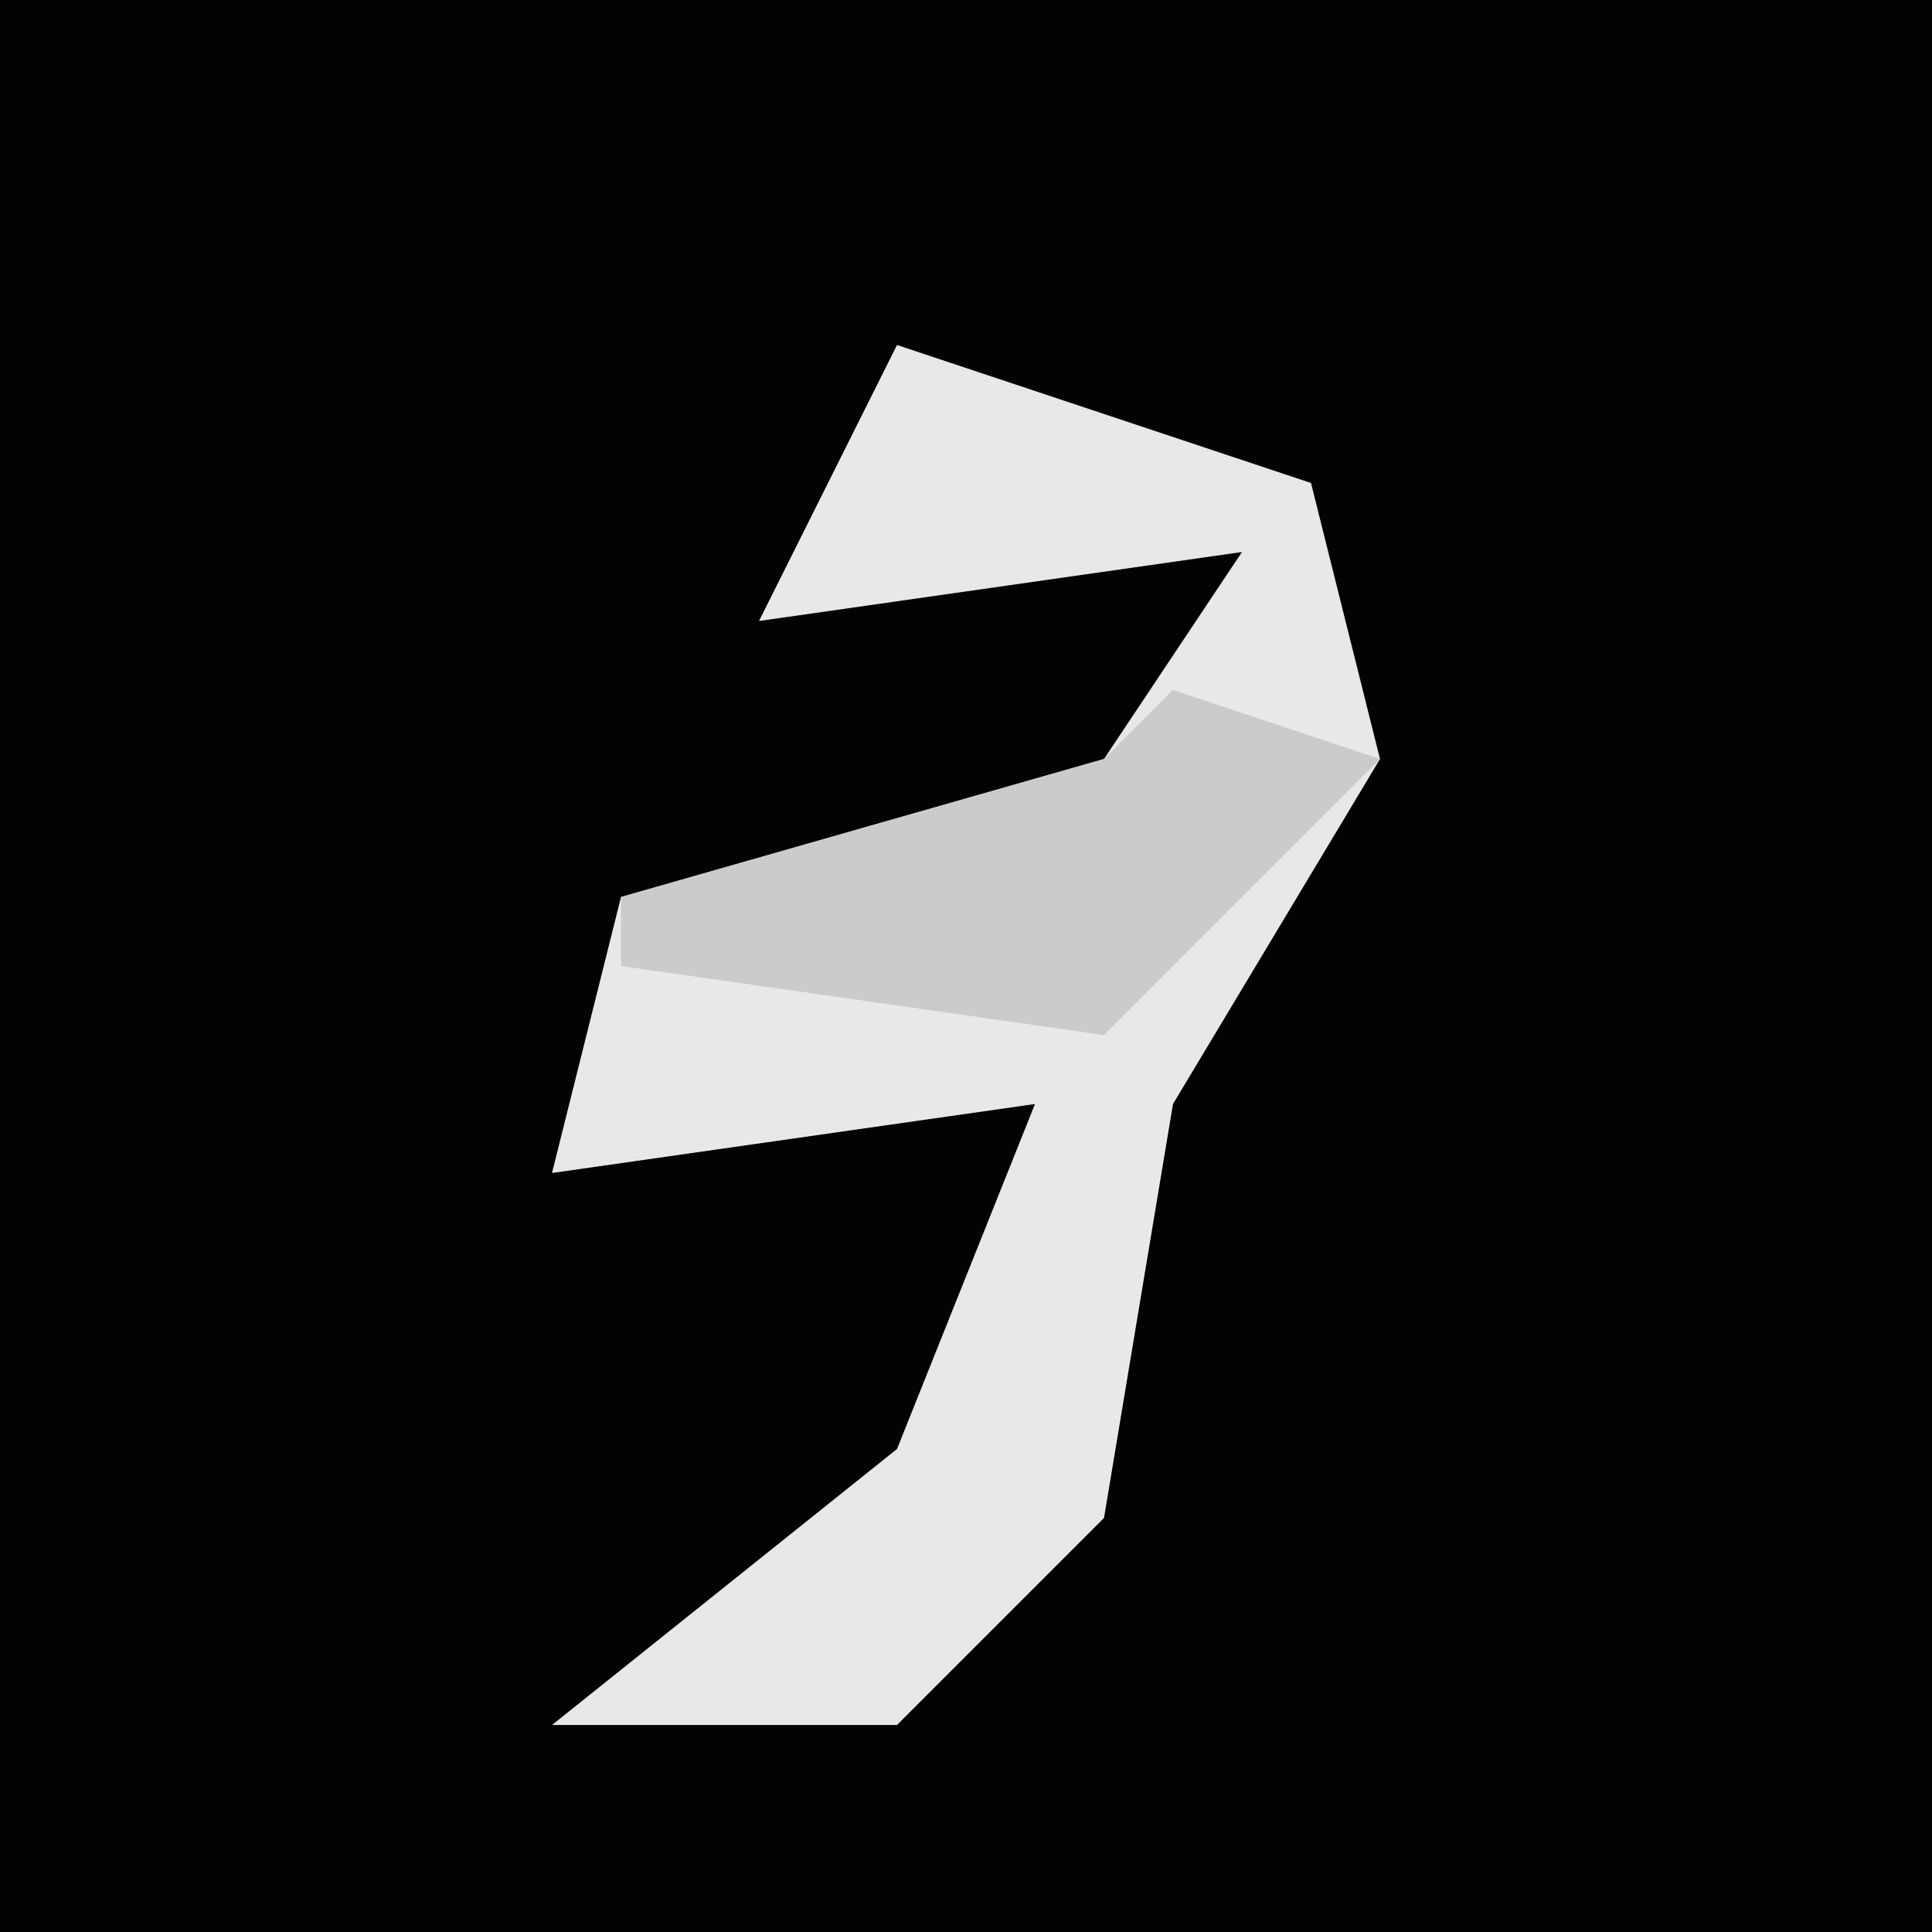<?xml version="1.0" encoding="UTF-8"?>
<svg version="1.1" xmlns="http://www.w3.org/2000/svg" width="28" height="28">
<path d="M0,0 L28,0 L28,28 L0,28 Z " fill="#030303" transform="translate(0,0)"/>
<path d="M0,0 L6,2 L7,6 L4,11 L3,17 L0,20 L-5,20 L0,16 L2,11 L-5,12 L-4,8 L3,6 L5,3 L-2,4 Z " fill="#E8E8E8" transform="translate(13,5)"/>
<path d="M0,0 L3,1 L-1,5 L-8,4 L-8,3 L-1,1 Z " fill="#CBCBCB" transform="translate(17,10)"/>
</svg>
